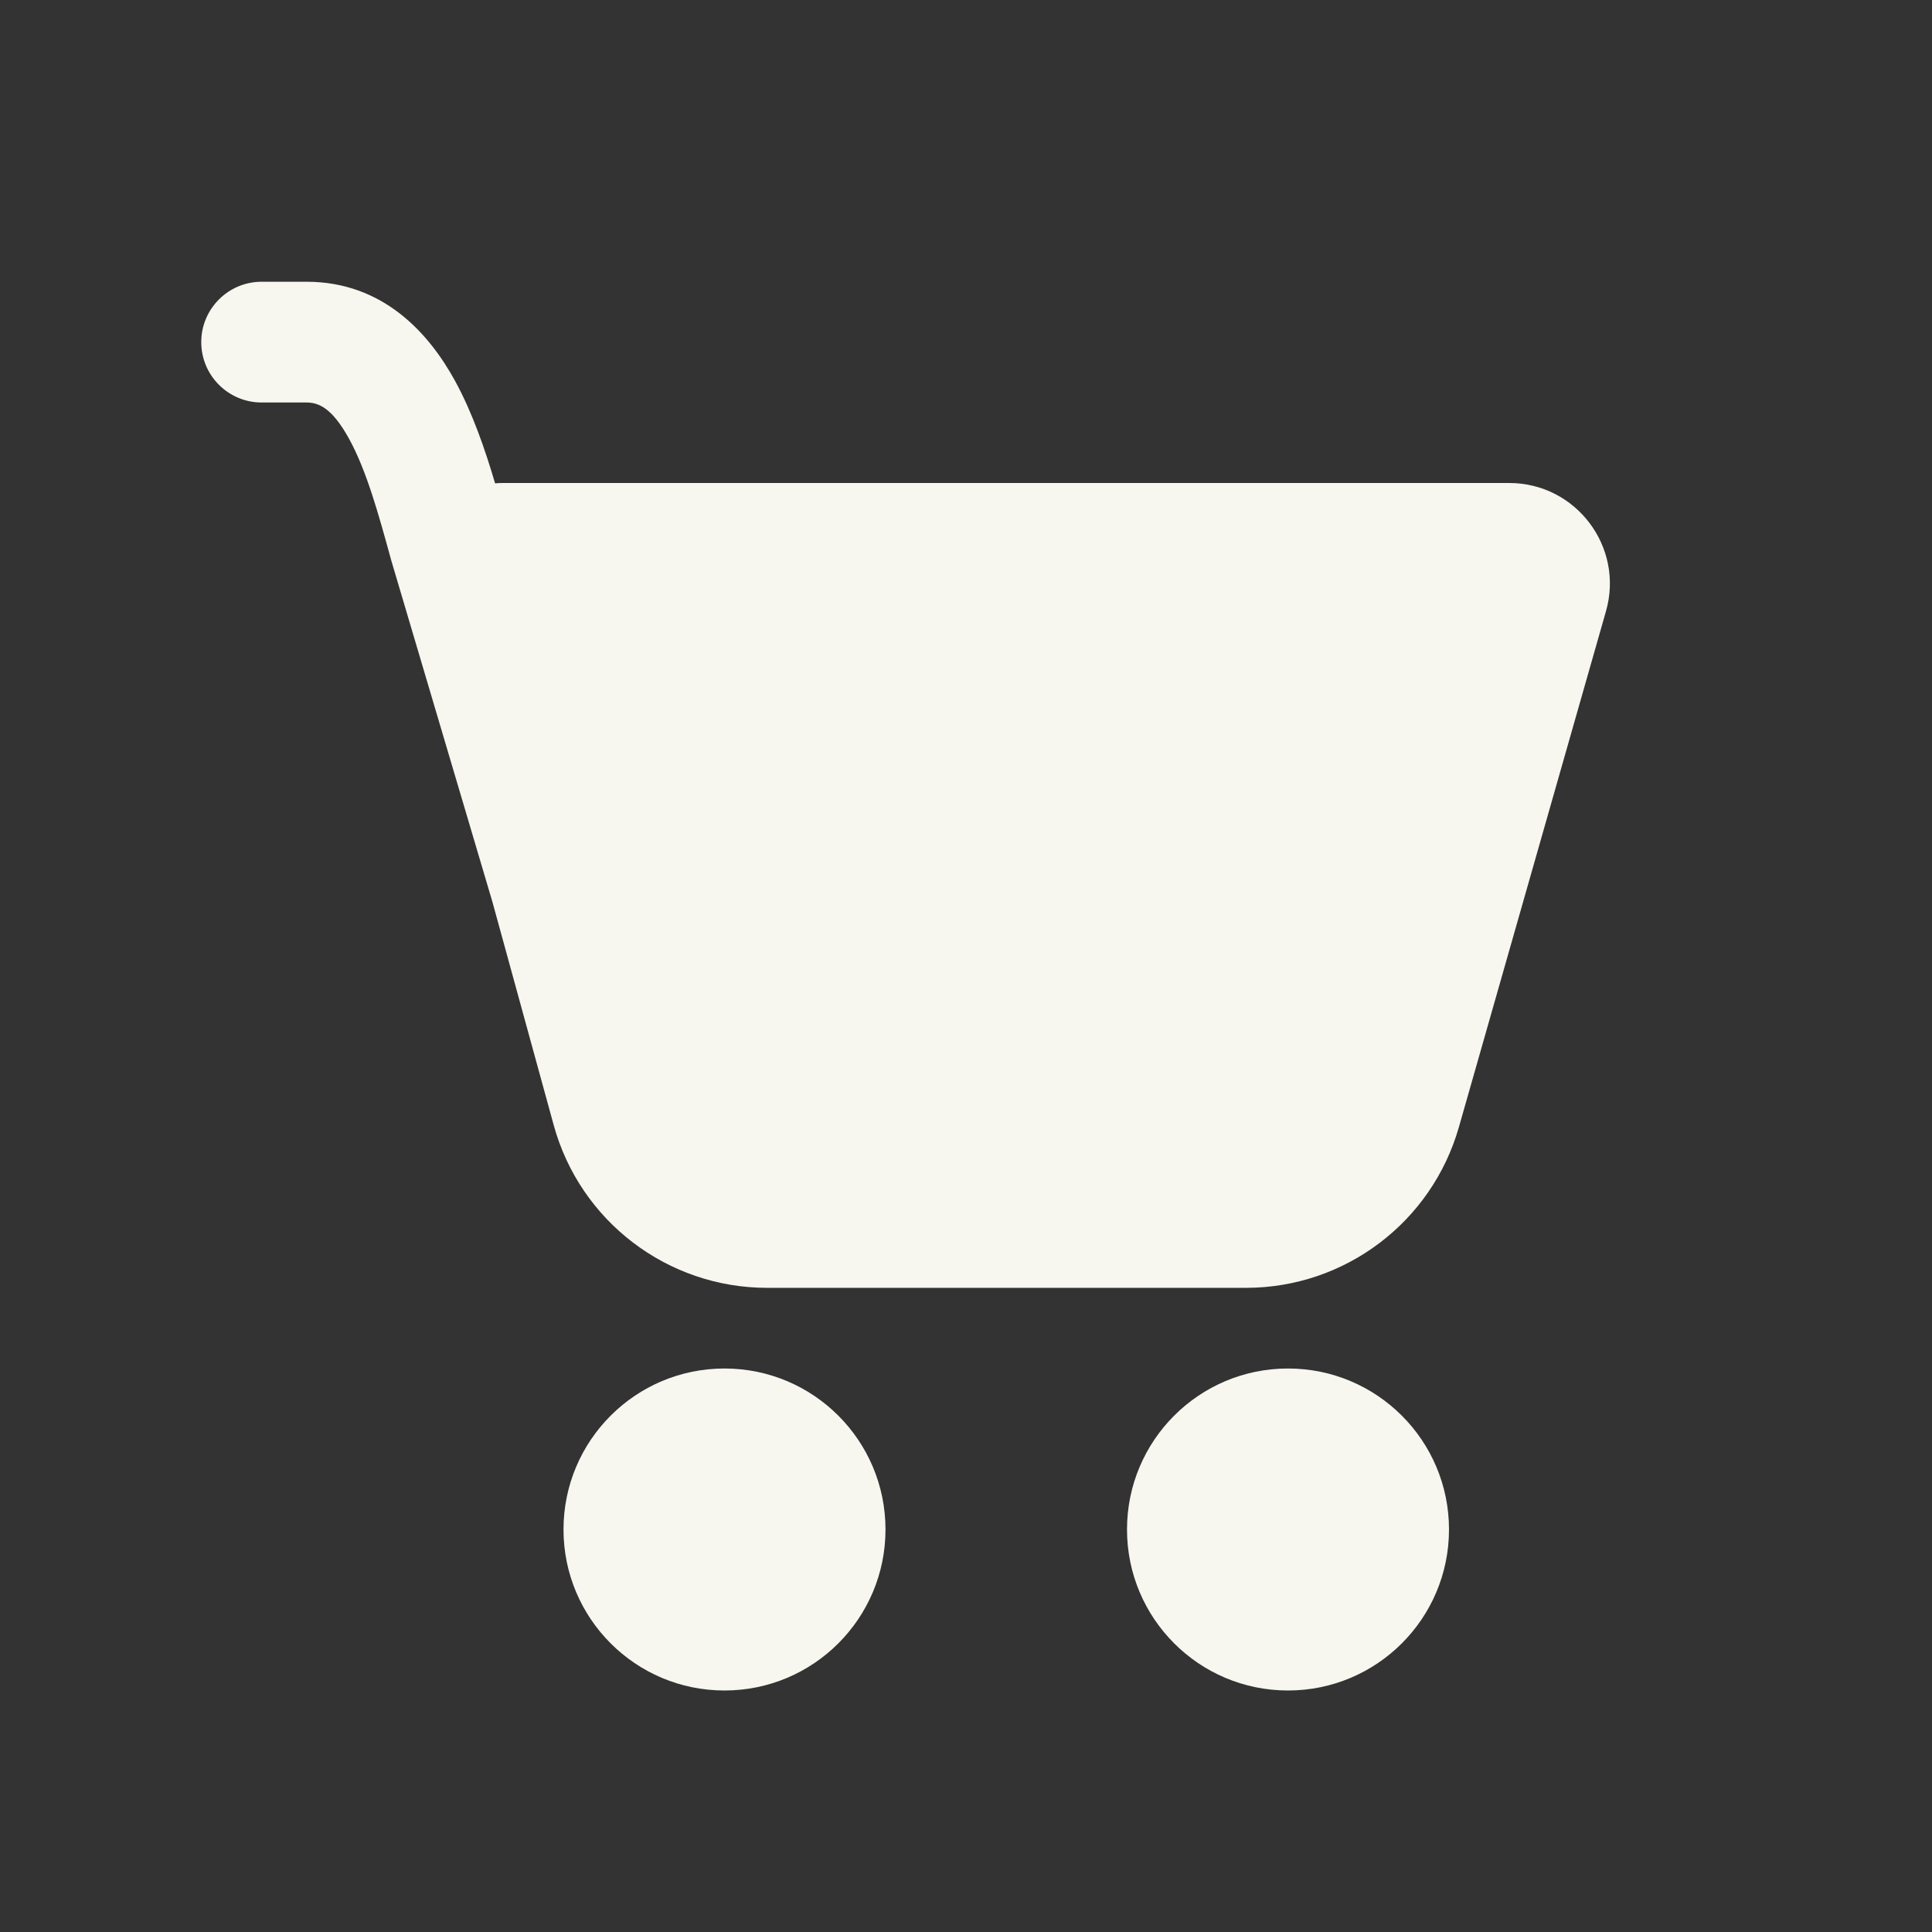 <svg width="36" height="36" viewBox="0 0 36 36" fill="none" xmlns="http://www.w3.org/2000/svg">
<rect x="0" y="0" width="36" height="36" fill="#333333" stroke="none"/>
<path d="M3.75 6.375C3.75 5.754 4.254 5.25 4.875 5.25H5.712C7.138 5.25 7.992 6.208 8.48 7.099C8.805 7.693 9.041 8.382 9.225 9.006C9.275 9.002 9.325 9 9.376 9H28.122C29.367 9 30.267 10.192 29.925 11.389L27.184 21.003C26.678 22.775 25.059 23.997 23.217 23.997H14.295C12.437 23.997 10.808 22.755 10.317 20.963L9.176 16.807L7.288 10.434L7.285 10.422C7.051 9.571 6.832 8.775 6.507 8.181C6.19 7.603 5.938 7.5 5.712 7.5H4.875C4.254 7.5 3.75 6.996 3.75 6.375ZM13.5 31.5C15.157 31.5 16.5 30.157 16.5 28.5C16.5 26.843 15.157 25.5 13.5 25.5C11.843 25.5 10.5 26.843 10.5 28.5C10.5 30.157 11.843 31.5 13.5 31.5ZM24 31.5C25.657 31.5 27 30.157 27 28.5C27 26.843 25.657 25.5 24 25.5C22.343 25.5 21 26.843 21 28.5C21 30.157 22.343 31.5 24 31.5Z" fill="#F7F6EF"/>
</svg>
